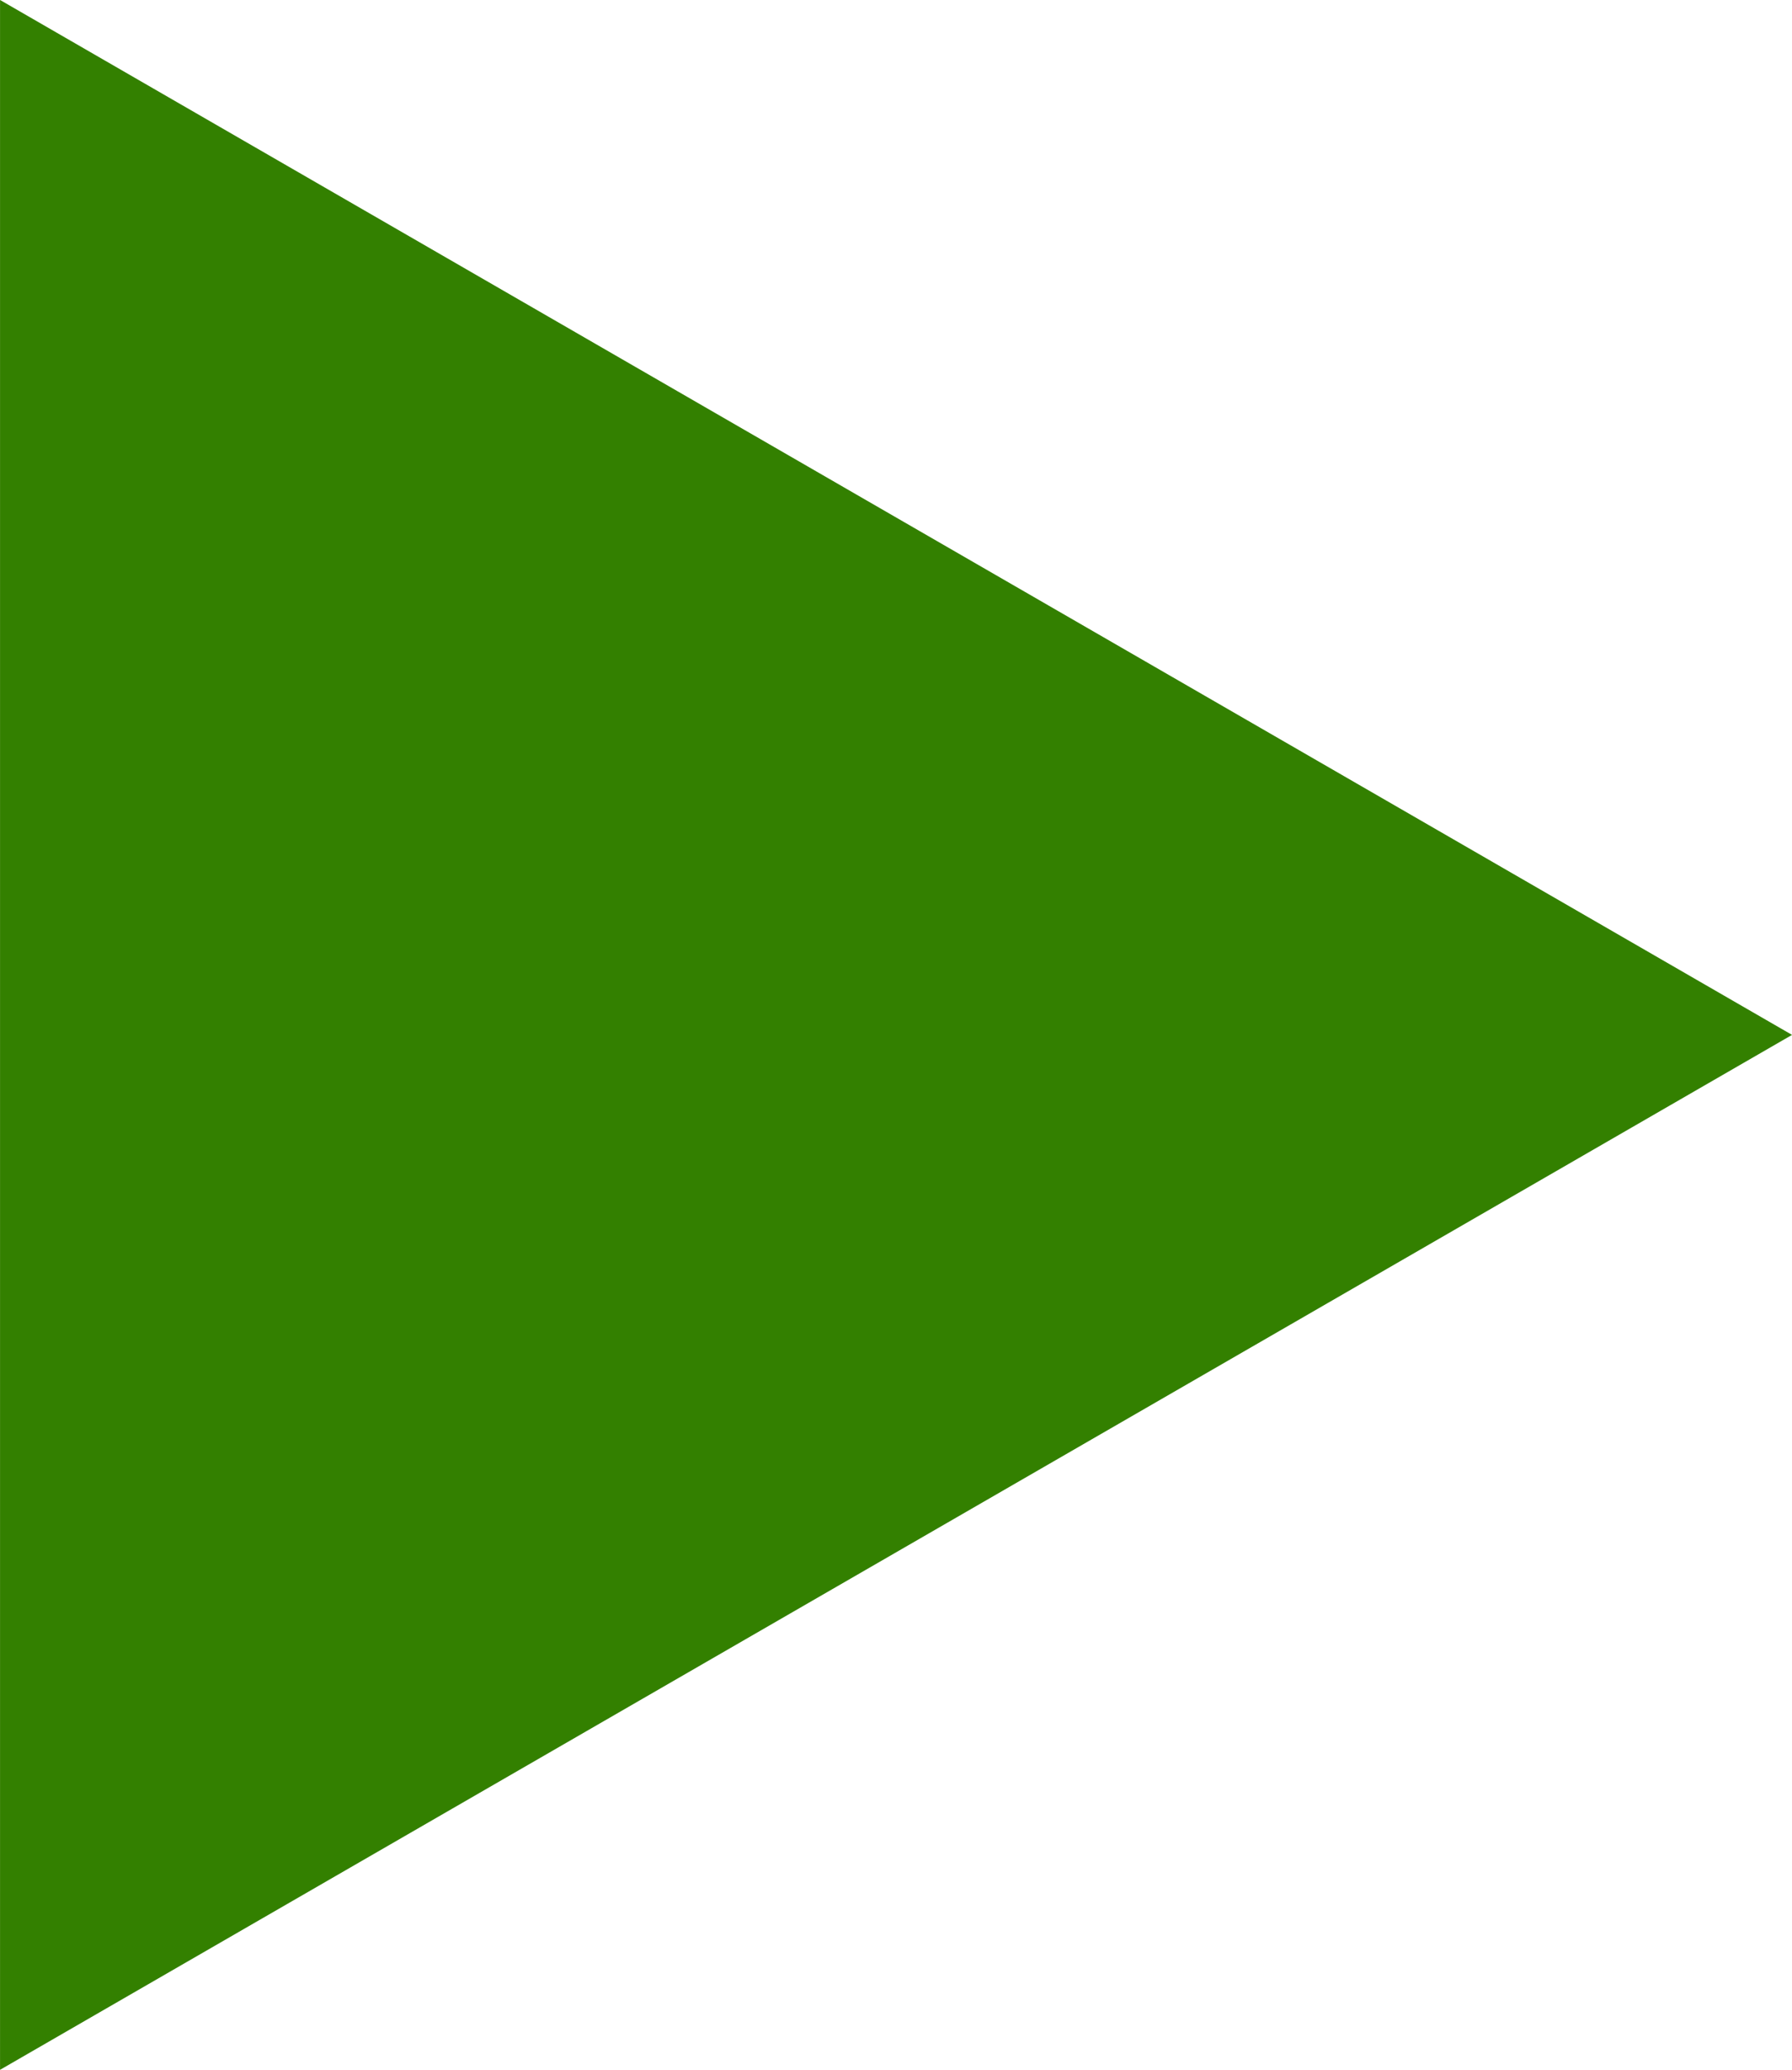 <?xml version="1.0" encoding="UTF-8" standalone="no"?>
<!-- Created with Inkscape (http://www.inkscape.org/) -->

<svg
   xmlns:dc="http://purl.org/dc/elements/1.1/"
   xmlns:cc="http://creativecommons.org/ns#"
   xmlns:rdf="http://www.w3.org/1999/02/22-rdf-syntax-ns#"
   xmlns:svg="http://www.w3.org/2000/svg"
   xmlns="http://www.w3.org/2000/svg"
   xmlns:sodipodi="http://sodipodi.sourceforge.net/DTD/sodipodi-0.dtd"
   xmlns:inkscape="http://www.inkscape.org/namespaces/inkscape"
   width="56.696mm"
   height="65.467mm"
   viewBox="0 0 56.696 65.467"
   version="1.1"
   id="svg8"
   inkscape:version="0.92.3 (2405546, 2018-03-11)"
   sodipodi:docname="left.svg">
  <defs
     id="defs2" />
  <sodipodi:namedview
     id="base"
     pagecolor="#ffffff"
     bordercolor="#666666"
     borderopacity="1.0"
     inkscape:pageopacity="0.0"
     inkscape:pageshadow="2"
     inkscape:zoom="0.35"
     inkscape:cx="-740.00002"
     inkscape:cy="-290.56784"
     inkscape:document-units="mm"
     inkscape:current-layer="layer1"
     showgrid="false"
     inkscape:window-width="3840"
     inkscape:window-height="2004"
     inkscape:window-x="-16"
     inkscape:window-y="-16"
     inkscape:window-maximized="1" />
  <g
     inkscape:label="Layer 1"
     inkscape:groupmode="layer"
     id="layer1"
     transform="translate(-120.952,-6.487)">
    <path
       sodipodi:type="star"
       id="path10"
       sodipodi:sides="3"
       sodipodi:cx="139.8512"
       sodipodi:cy="39.220226"
       sodipodi:r1="37.797619"
       sodipodi:r2="18.898809"
       sodipodi:arg1="0"
       sodipodi:arg2="1.0471976"
       inkscape:flatsided="false"
       inkscape:rounded="0"
       inkscape:randomized="0"
       d="m 177.649,39.22 -28.348,16.367 -28.348,16.367 0,-32.734 0,-32.734 28.348,16.367 z"
       inkscape:transform-center-x="-9.4494037"
       inkscape:transform-center-y="-1.4083989e-006"
       style="fill:#338000;stroke-width:0.265" />
  </g>
</svg>
